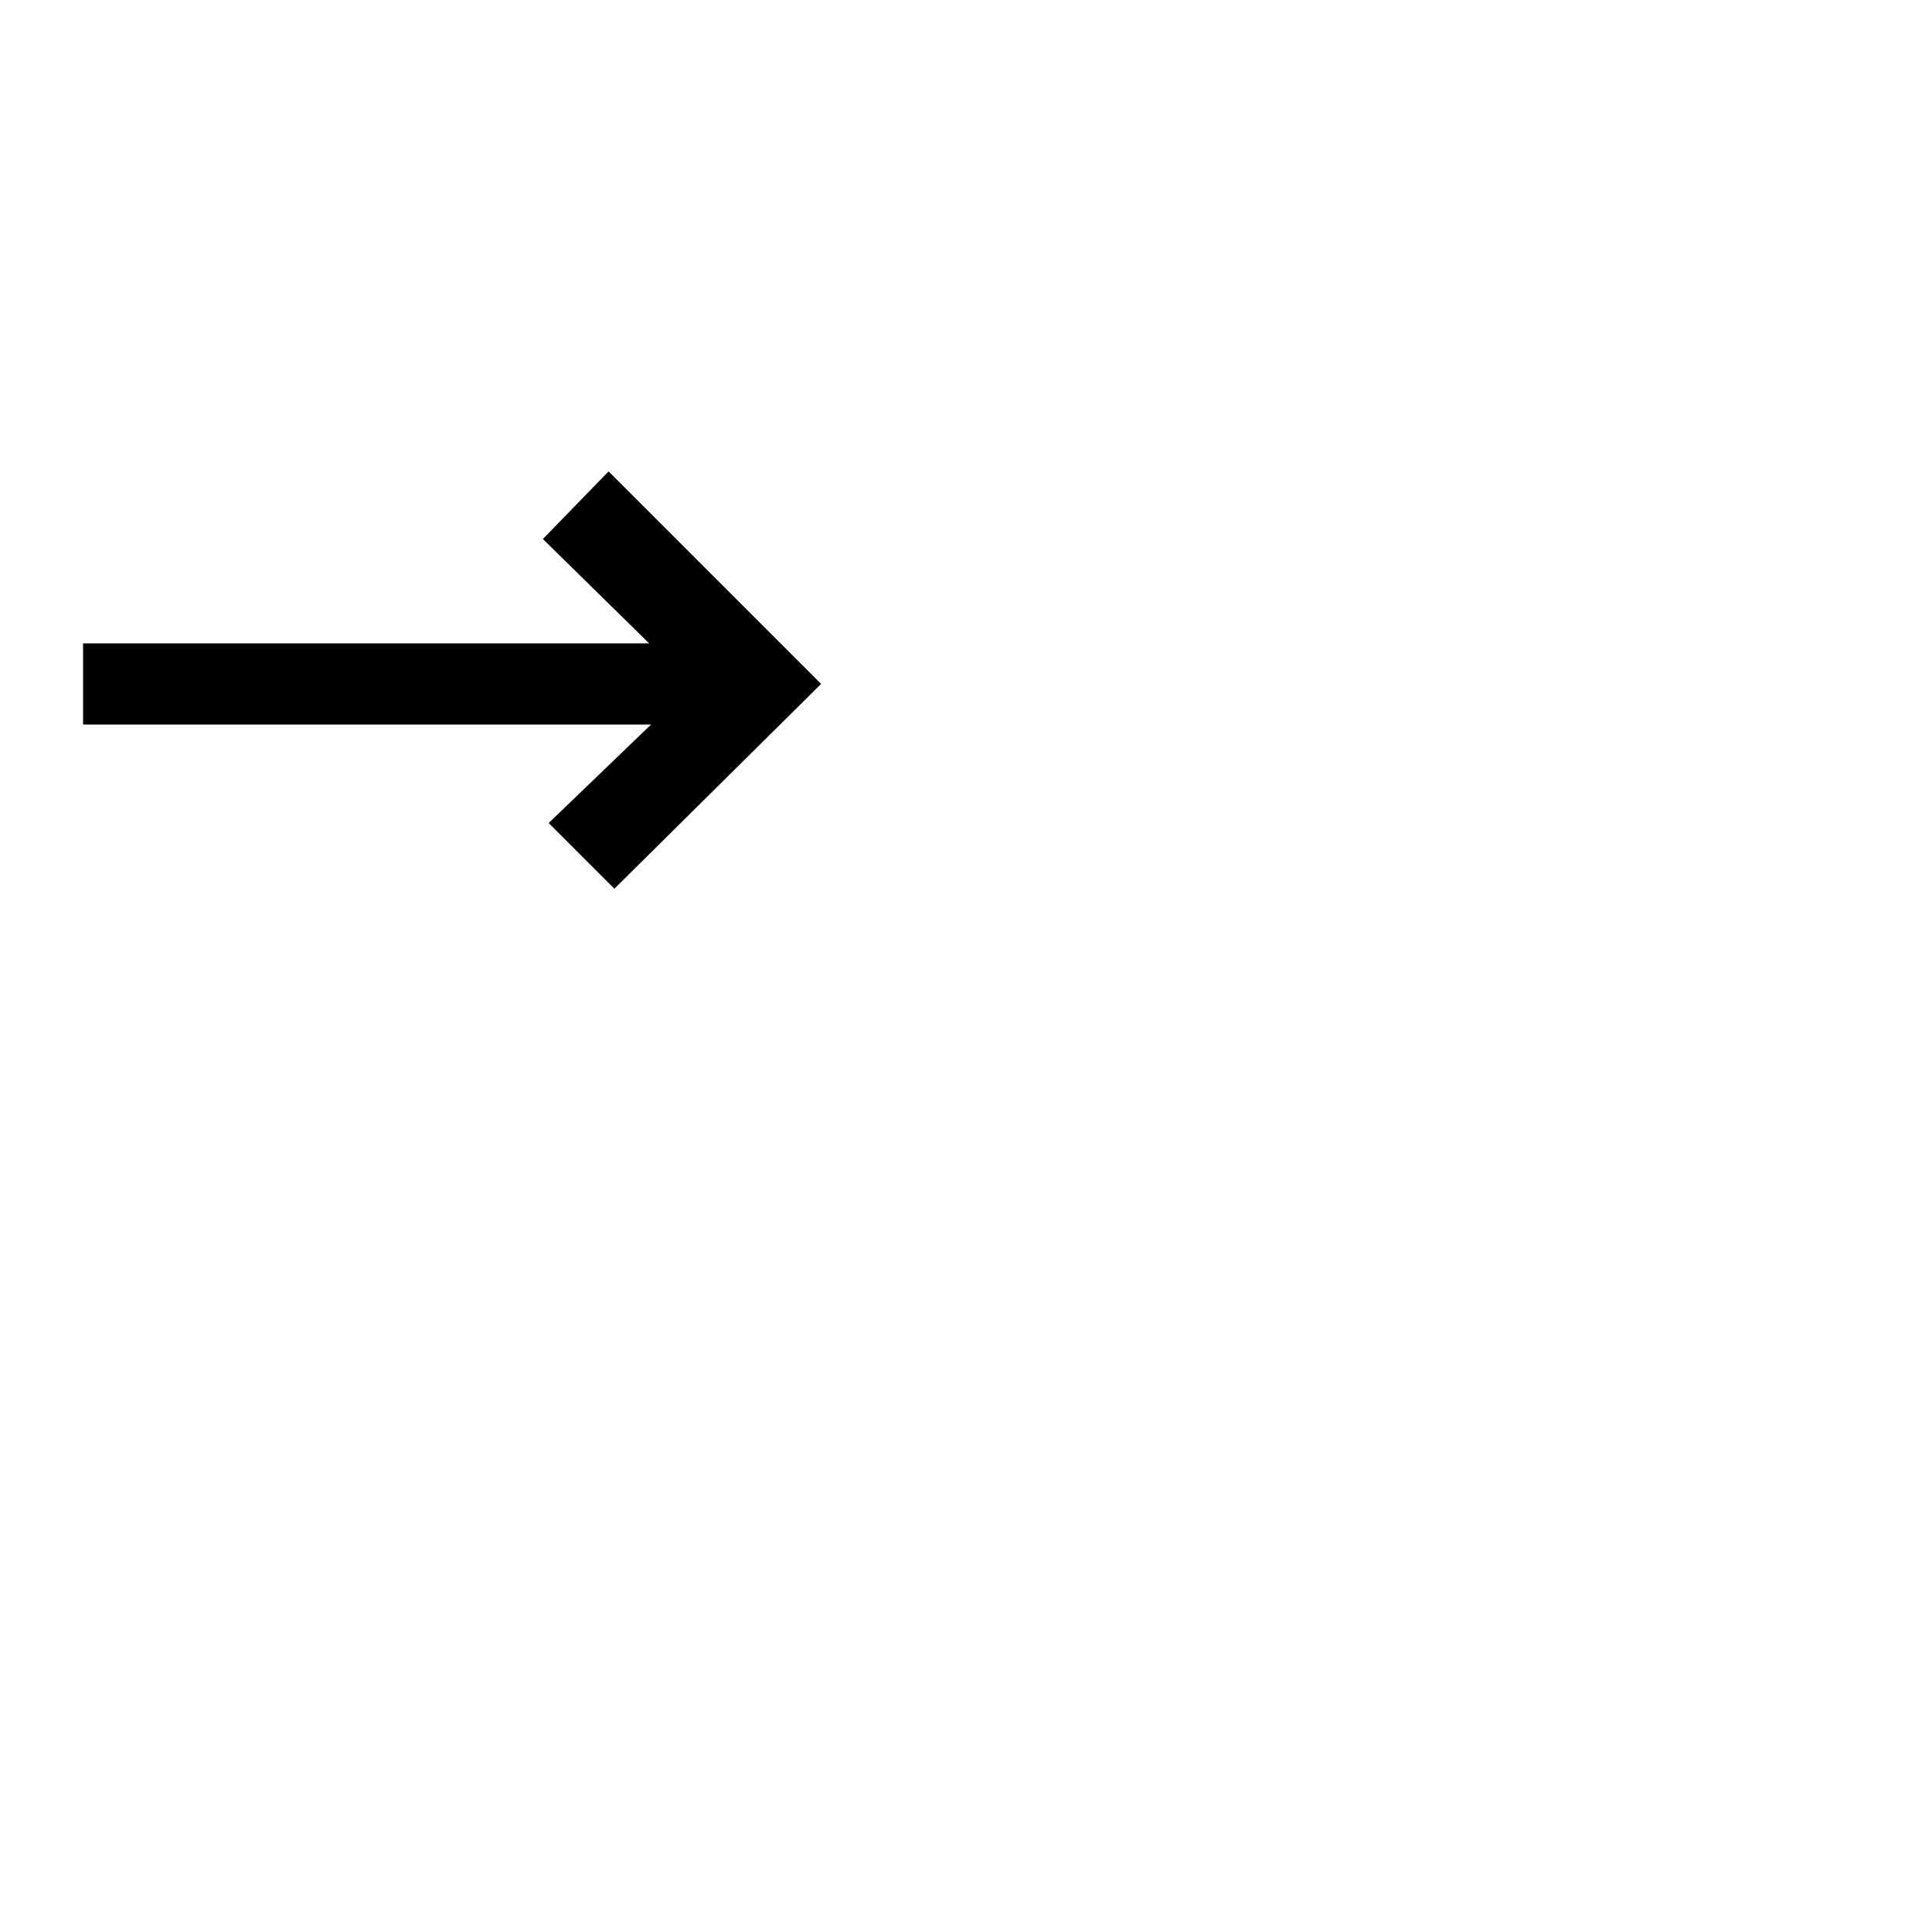 <?xml version="1.0" encoding="UTF-8" standalone="no"?>
<!-- Created with Inkscape (http://www.inkscape.org/) -->

<svg
   xmlns:dc="http://purl.org/dc/elements/1.1/"
   xmlns:cc="http://creativecommons.org/ns#"
   xmlns:rdf="http://www.w3.org/1999/02/22-rdf-syntax-ns#"
   xmlns:svg="http://www.w3.org/2000/svg"
   xmlns="http://www.w3.org/2000/svg"
   version="1.1"
   width="100%"
   height="100%"
   viewBox="0 -200 1000 1000"
   id="svg3025">
  <defs
     id="defs3033" />
  <g
     transform="matrix(1,0,0,-1,0,800)"
     id="g3027">
    <path
       d="m 336,667 -55,54 34,35 110,-110 -107,-106 -34,34 53,51 H 43 v 42 h 293 z"
       id="path3029"
       style="fill:currentColor" />
  </g>
</svg>
